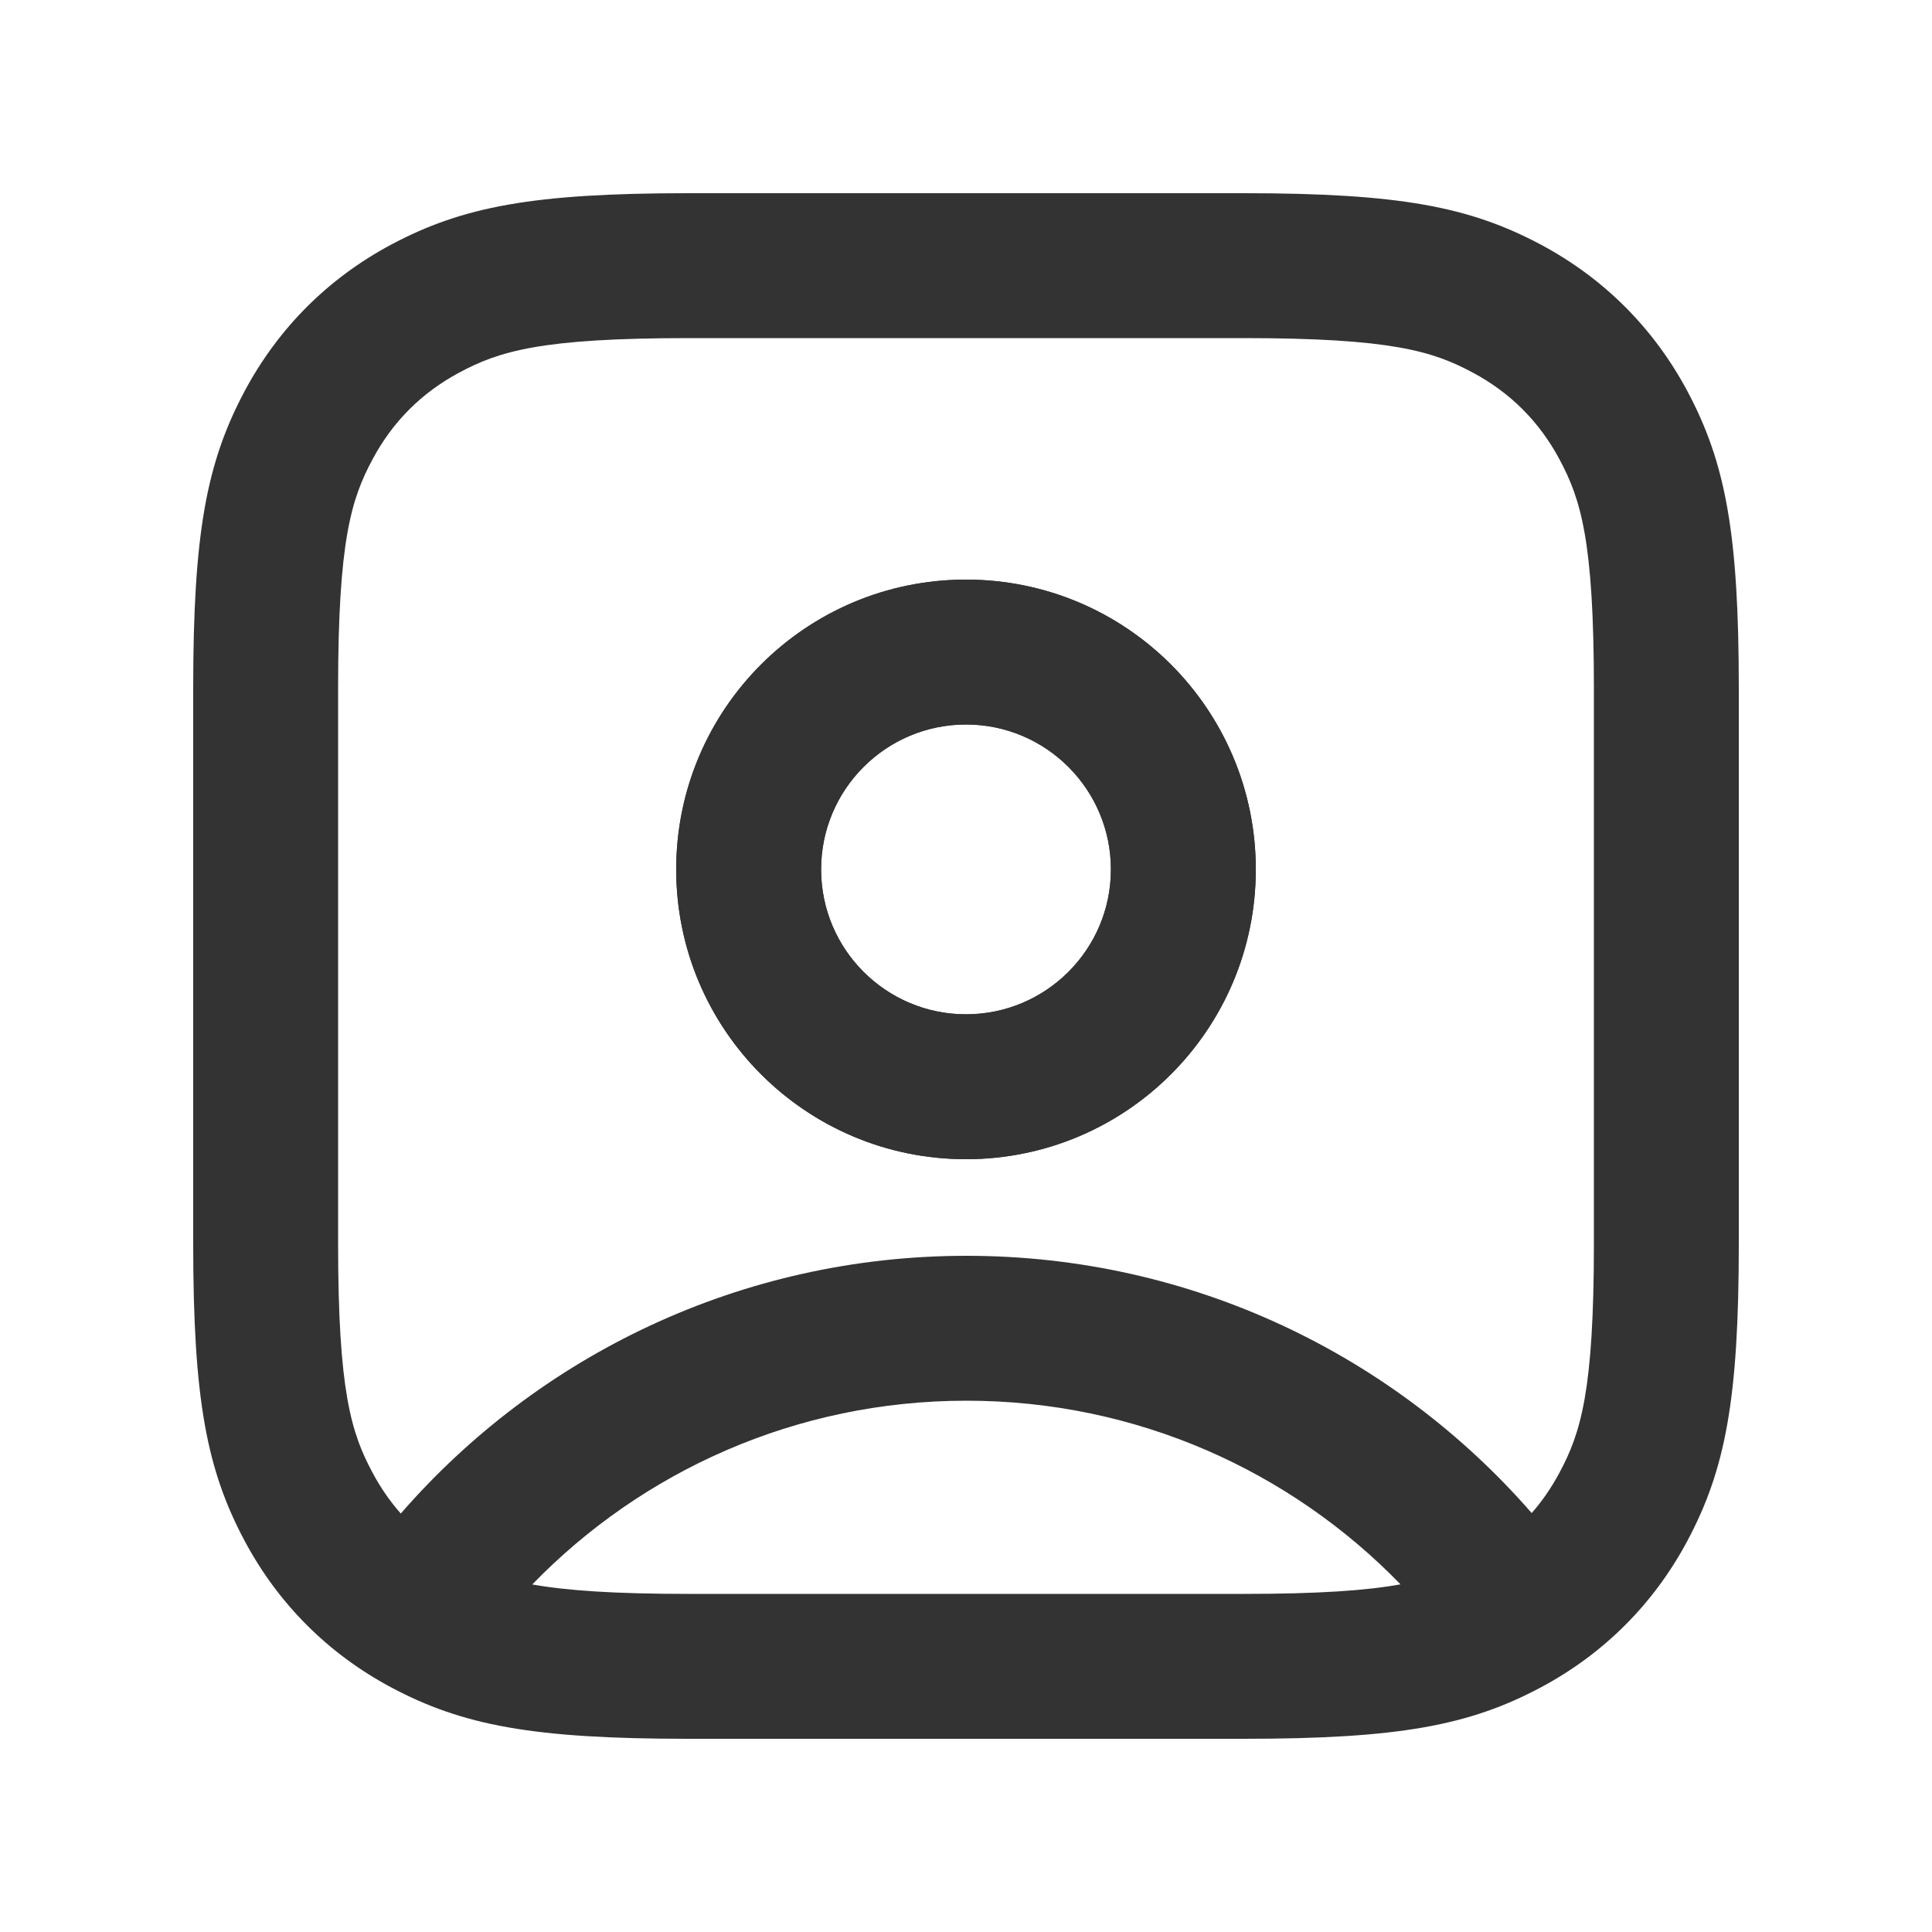 <svg width="20" height="20" viewBox="0 0 20 20" fill="none" xmlns="http://www.w3.org/2000/svg">
<path fill-rule="evenodd" clip-rule="evenodd" d="M10 7.5C9.172 7.5 8.5 8.172 8.5 9C8.5 9.828 9.172 10.5 10 10.5C10.828 10.5 11.5 9.828 11.5 9C11.5 8.172 10.828 7.5 10 7.5ZM7 9C7 7.343 8.343 6 10 6C11.657 6 13 7.343 13 9C13 10.657 11.657 12 10 12C8.343 12 7 10.657 7 9Z" fill="#333333"/>
<path fill-rule="evenodd" clip-rule="evenodd" d="M7.128 2C5.517 2 4.788 2.138 4.046 2.534C3.396 2.882 2.882 3.396 2.534 4.046C2.138 4.788 2 5.517 2 7.128V12.872C2 14.482 2.138 15.212 2.534 15.954C2.882 16.604 3.396 17.118 4.046 17.466C4.788 17.862 5.517 18 7.128 18H12.872C14.482 18 15.212 17.862 15.954 17.466C16.604 17.118 17.118 16.604 17.466 15.954C17.862 15.212 18 14.482 18 12.872V7.128C18 5.517 17.862 4.788 17.466 4.046C17.118 3.396 16.604 2.882 15.954 2.534C15.212 2.138 14.482 2 12.872 2H7.128ZM12.872 16.5C13.652 16.5 14.146 16.465 14.498 16.401C13.36 15.228 11.767 14.5 10.005 14.5C8.241 14.5 6.648 15.229 5.51 16.402C5.862 16.465 6.354 16.5 7.128 16.5H12.872ZM4.754 3.857C5.166 3.636 5.597 3.5 7.128 3.5H12.872C14.403 3.5 14.834 3.636 15.246 3.857C15.635 4.065 15.935 4.365 16.143 4.754C16.364 5.166 16.5 5.597 16.5 7.128V12.872C16.5 14.403 16.364 14.834 16.143 15.246C16.061 15.399 15.966 15.538 15.856 15.663C14.435 14.032 12.34 13 10.005 13C7.667 13 5.57 14.034 4.149 15.668C4.037 15.542 3.94 15.401 3.857 15.246C3.636 14.834 3.5 14.403 3.5 12.872V7.128C3.5 5.597 3.636 5.166 3.857 4.754C4.065 4.365 4.365 4.065 4.754 3.857ZM7 9C7 7.343 8.343 6 10 6C11.657 6 13 7.343 13 9C13 10.657 11.657 12 10 12C8.343 12 7 10.657 7 9ZM10 7.5C9.172 7.5 8.5 8.172 8.5 9C8.5 9.828 9.172 10.5 10 10.5C10.828 10.5 11.5 9.828 11.5 9C11.5 8.172 10.828 7.5 10 7.5Z" fill="#333333"/>
</svg>
